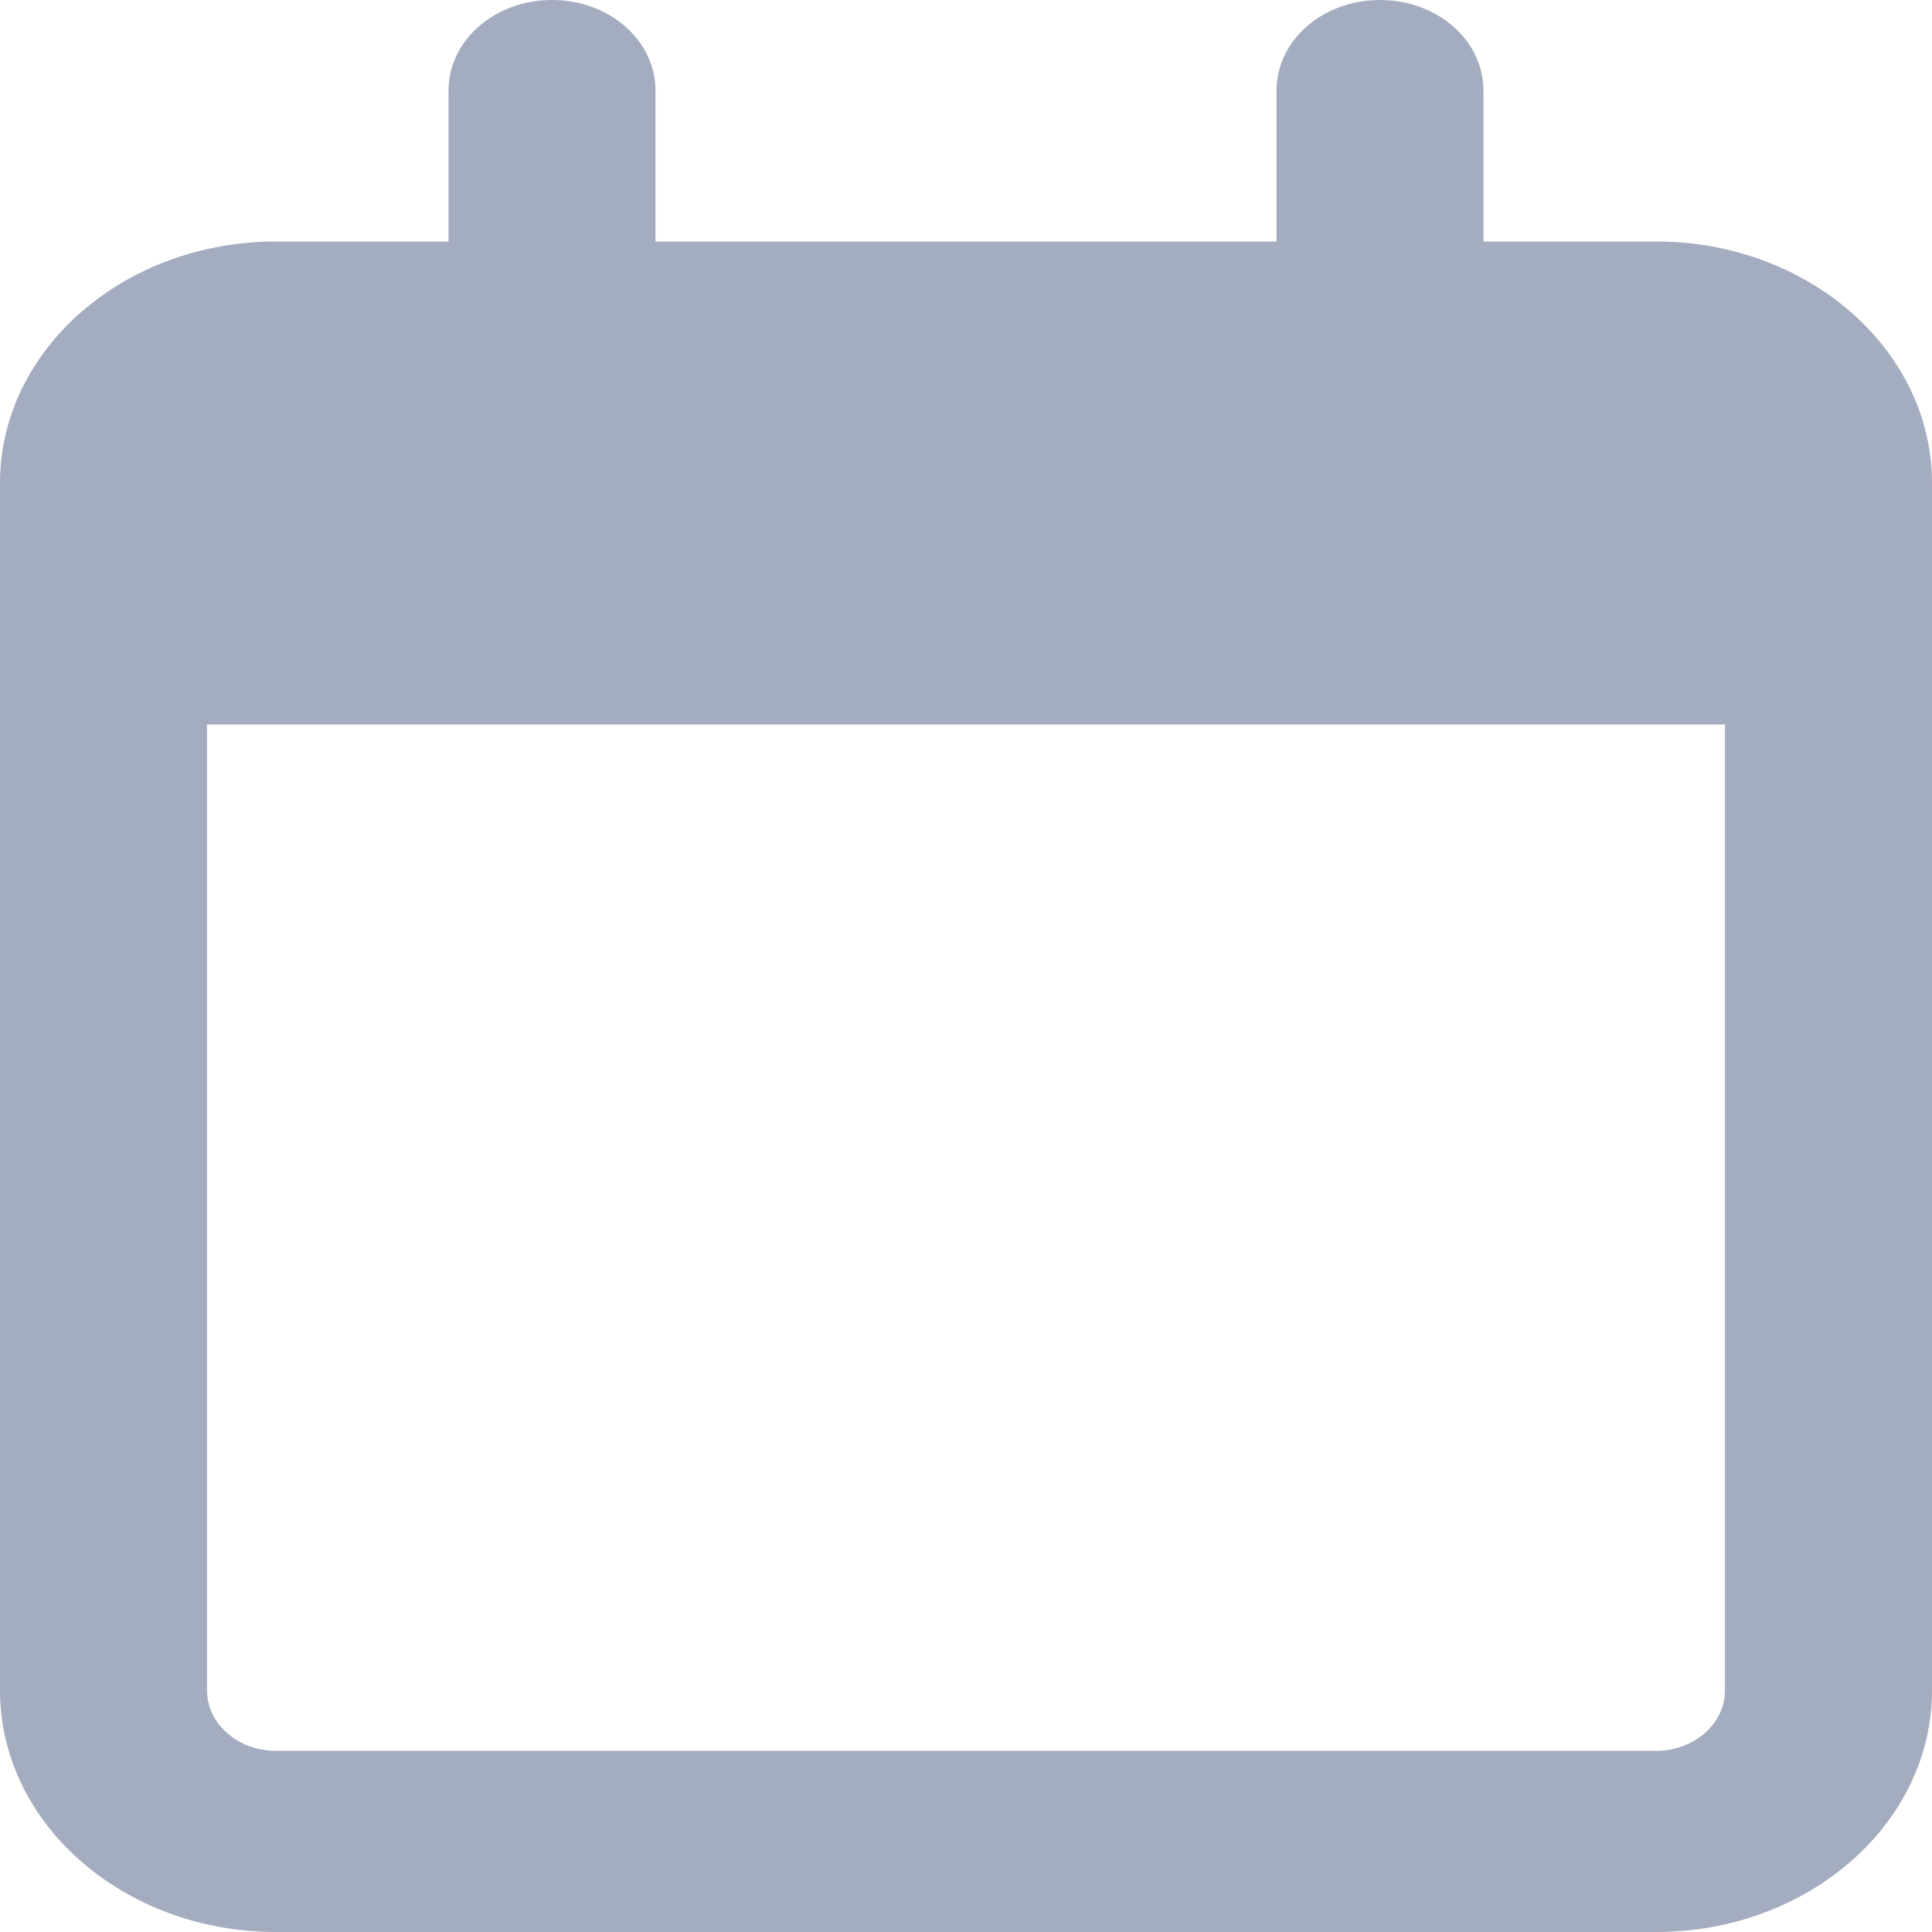 <svg width="25" height="25" viewBox="0 0 25 25" fill="none" xmlns="http://www.w3.org/2000/svg">
<path d="M8.482 1.172C8.482 0.522 7.885 0 7.143 0C6.401 0 5.804 0.522 5.804 1.172V3.125H3.571C1.602 3.125 0 4.526 0 6.25V7.031V9.375V21.875C0 23.599 1.602 25 3.571 25H21.429C23.398 25 25 23.599 25 21.875V9.375V7.031V6.25C25 4.526 23.398 3.125 21.429 3.125H19.196V1.172C19.196 0.522 18.599 0 17.857 0C17.115 0 16.518 0.522 16.518 1.172V3.125H8.482V1.172ZM2.679 9.375H22.321V21.875C22.321 22.305 21.92 22.656 21.429 22.656H3.571C3.08 22.656 2.679 22.305 2.679 21.875V9.375Z" fill="#A4ADBF"/>
</svg>
